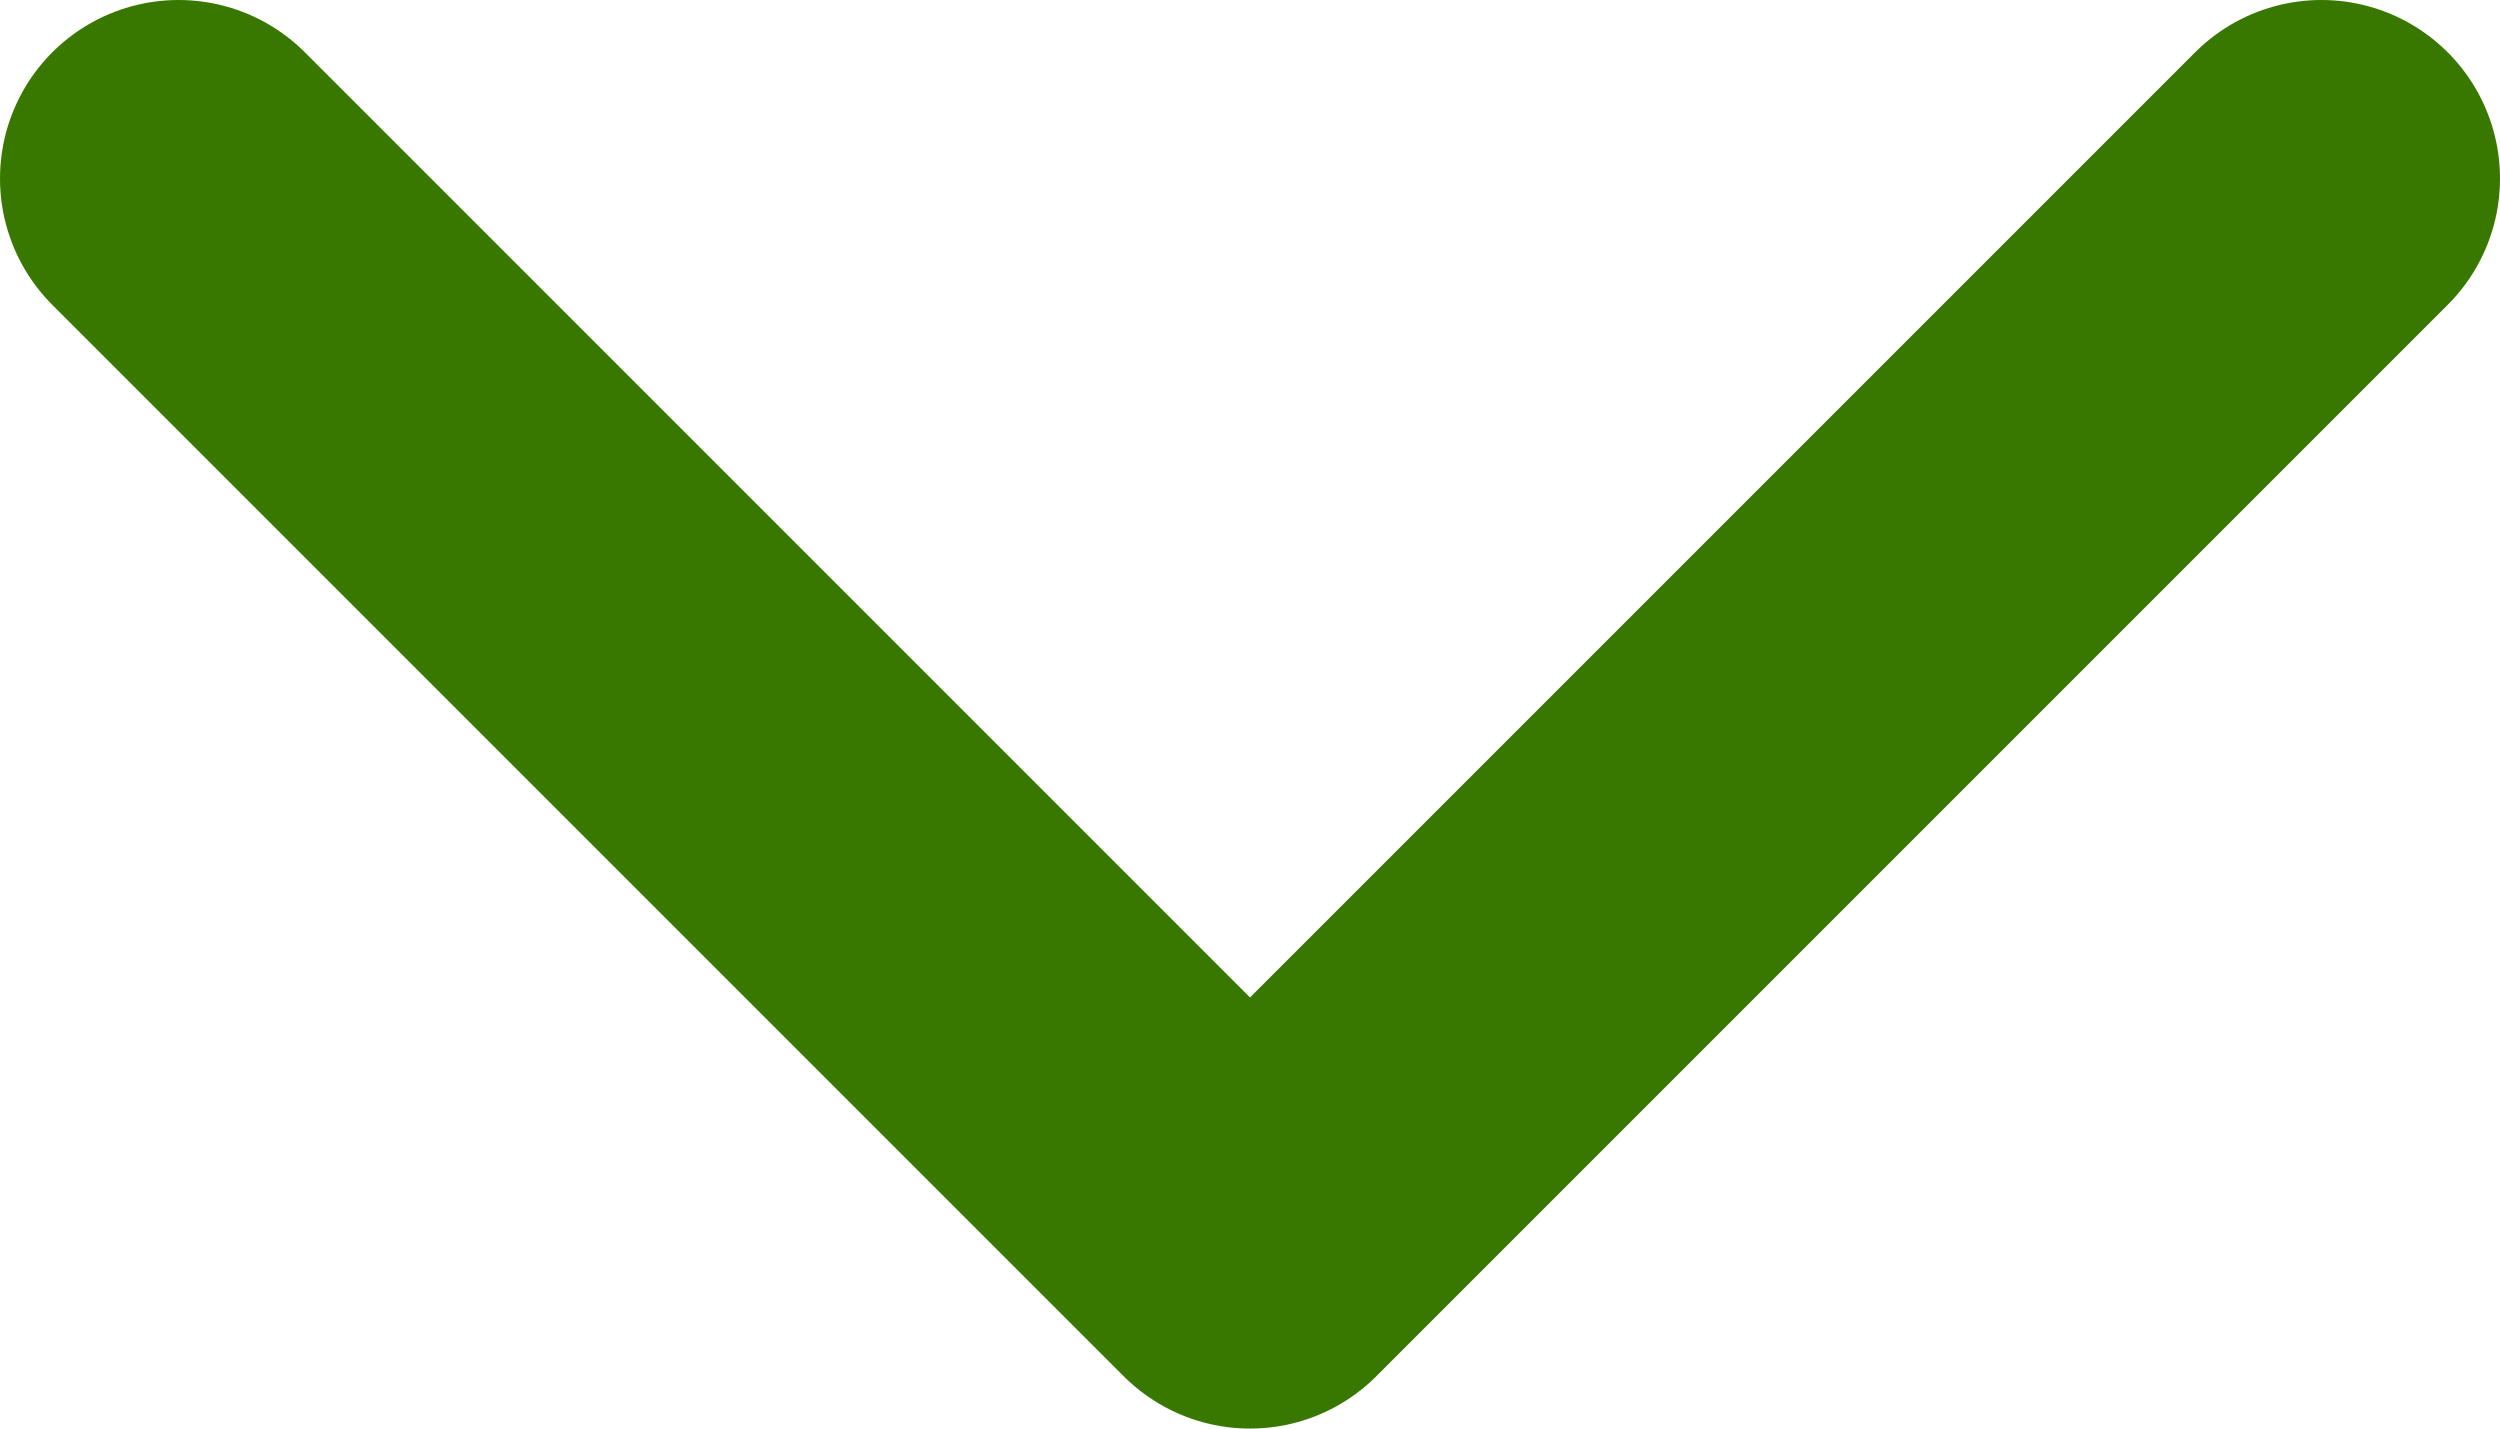 <svg width="14" height="8" viewBox="0 0 14 8" fill="none" xmlns="http://www.w3.org/2000/svg">
<path d="M1 1L7 7L13 1" stroke="#387800" stroke-width="2" stroke-linecap="round" stroke-linejoin="round"/>
</svg>
